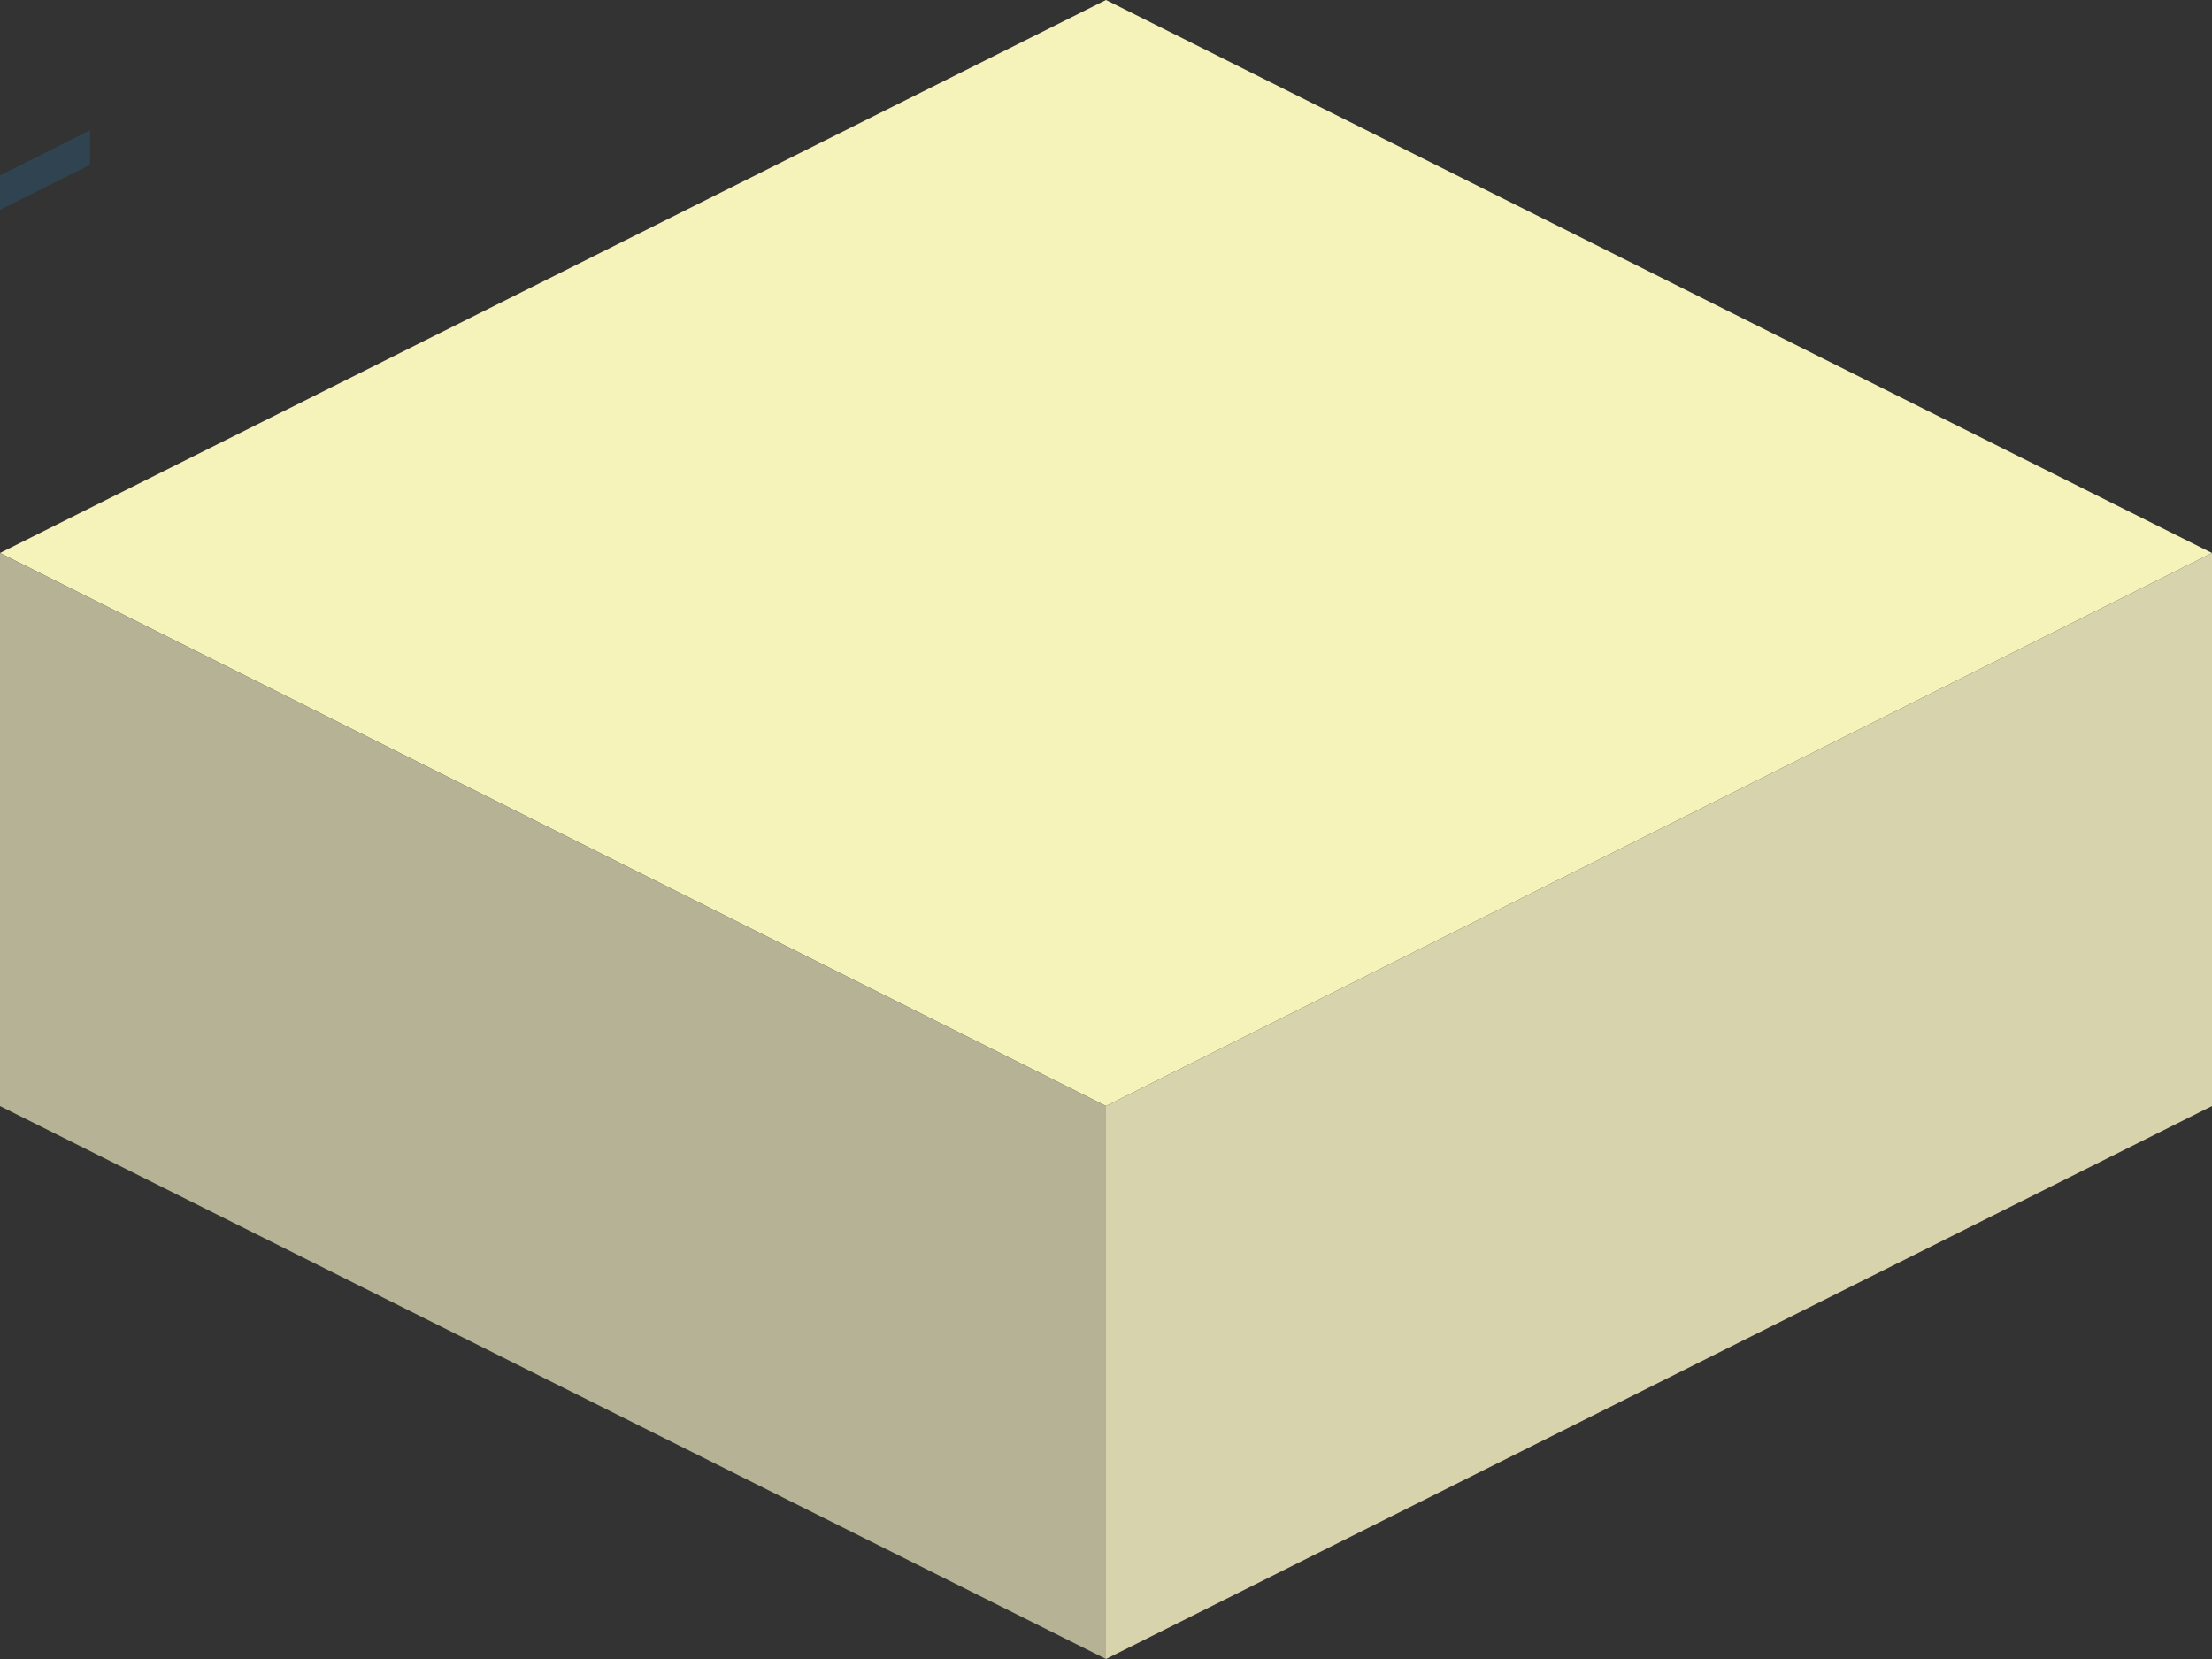 <svg id="Vrstva_1" data-name="Vrstva 1" xmlns="http://www.w3.org/2000/svg" viewBox="0 0 128 96" width="128" height="96">
    <rect x="0" y="0" width="128" height="96" fill="#333333" stroke="none"/>
    <g id="layer1">
        <path id="path10" d="M0,32,64,64l64-32L64,0Z" style="fill:#f5f3b9"/>
        <path id="path837" d="M0,64,64,96V64L0,32Z" style="fill:#b5b295"/>
        <path id="path839" d="M64,96l64-32V32L64,64Z" style="fill:#d6d3ad"/>
    </g>
    <g id="layer1-2" data-name="layer1">
        <path id="path839-2" data-name="path839" d="M-58.79,41.54l64-32v-2l-64,32Z" style="fill:#286992;fill-opacity:.31"/>
    </g>
</svg>
